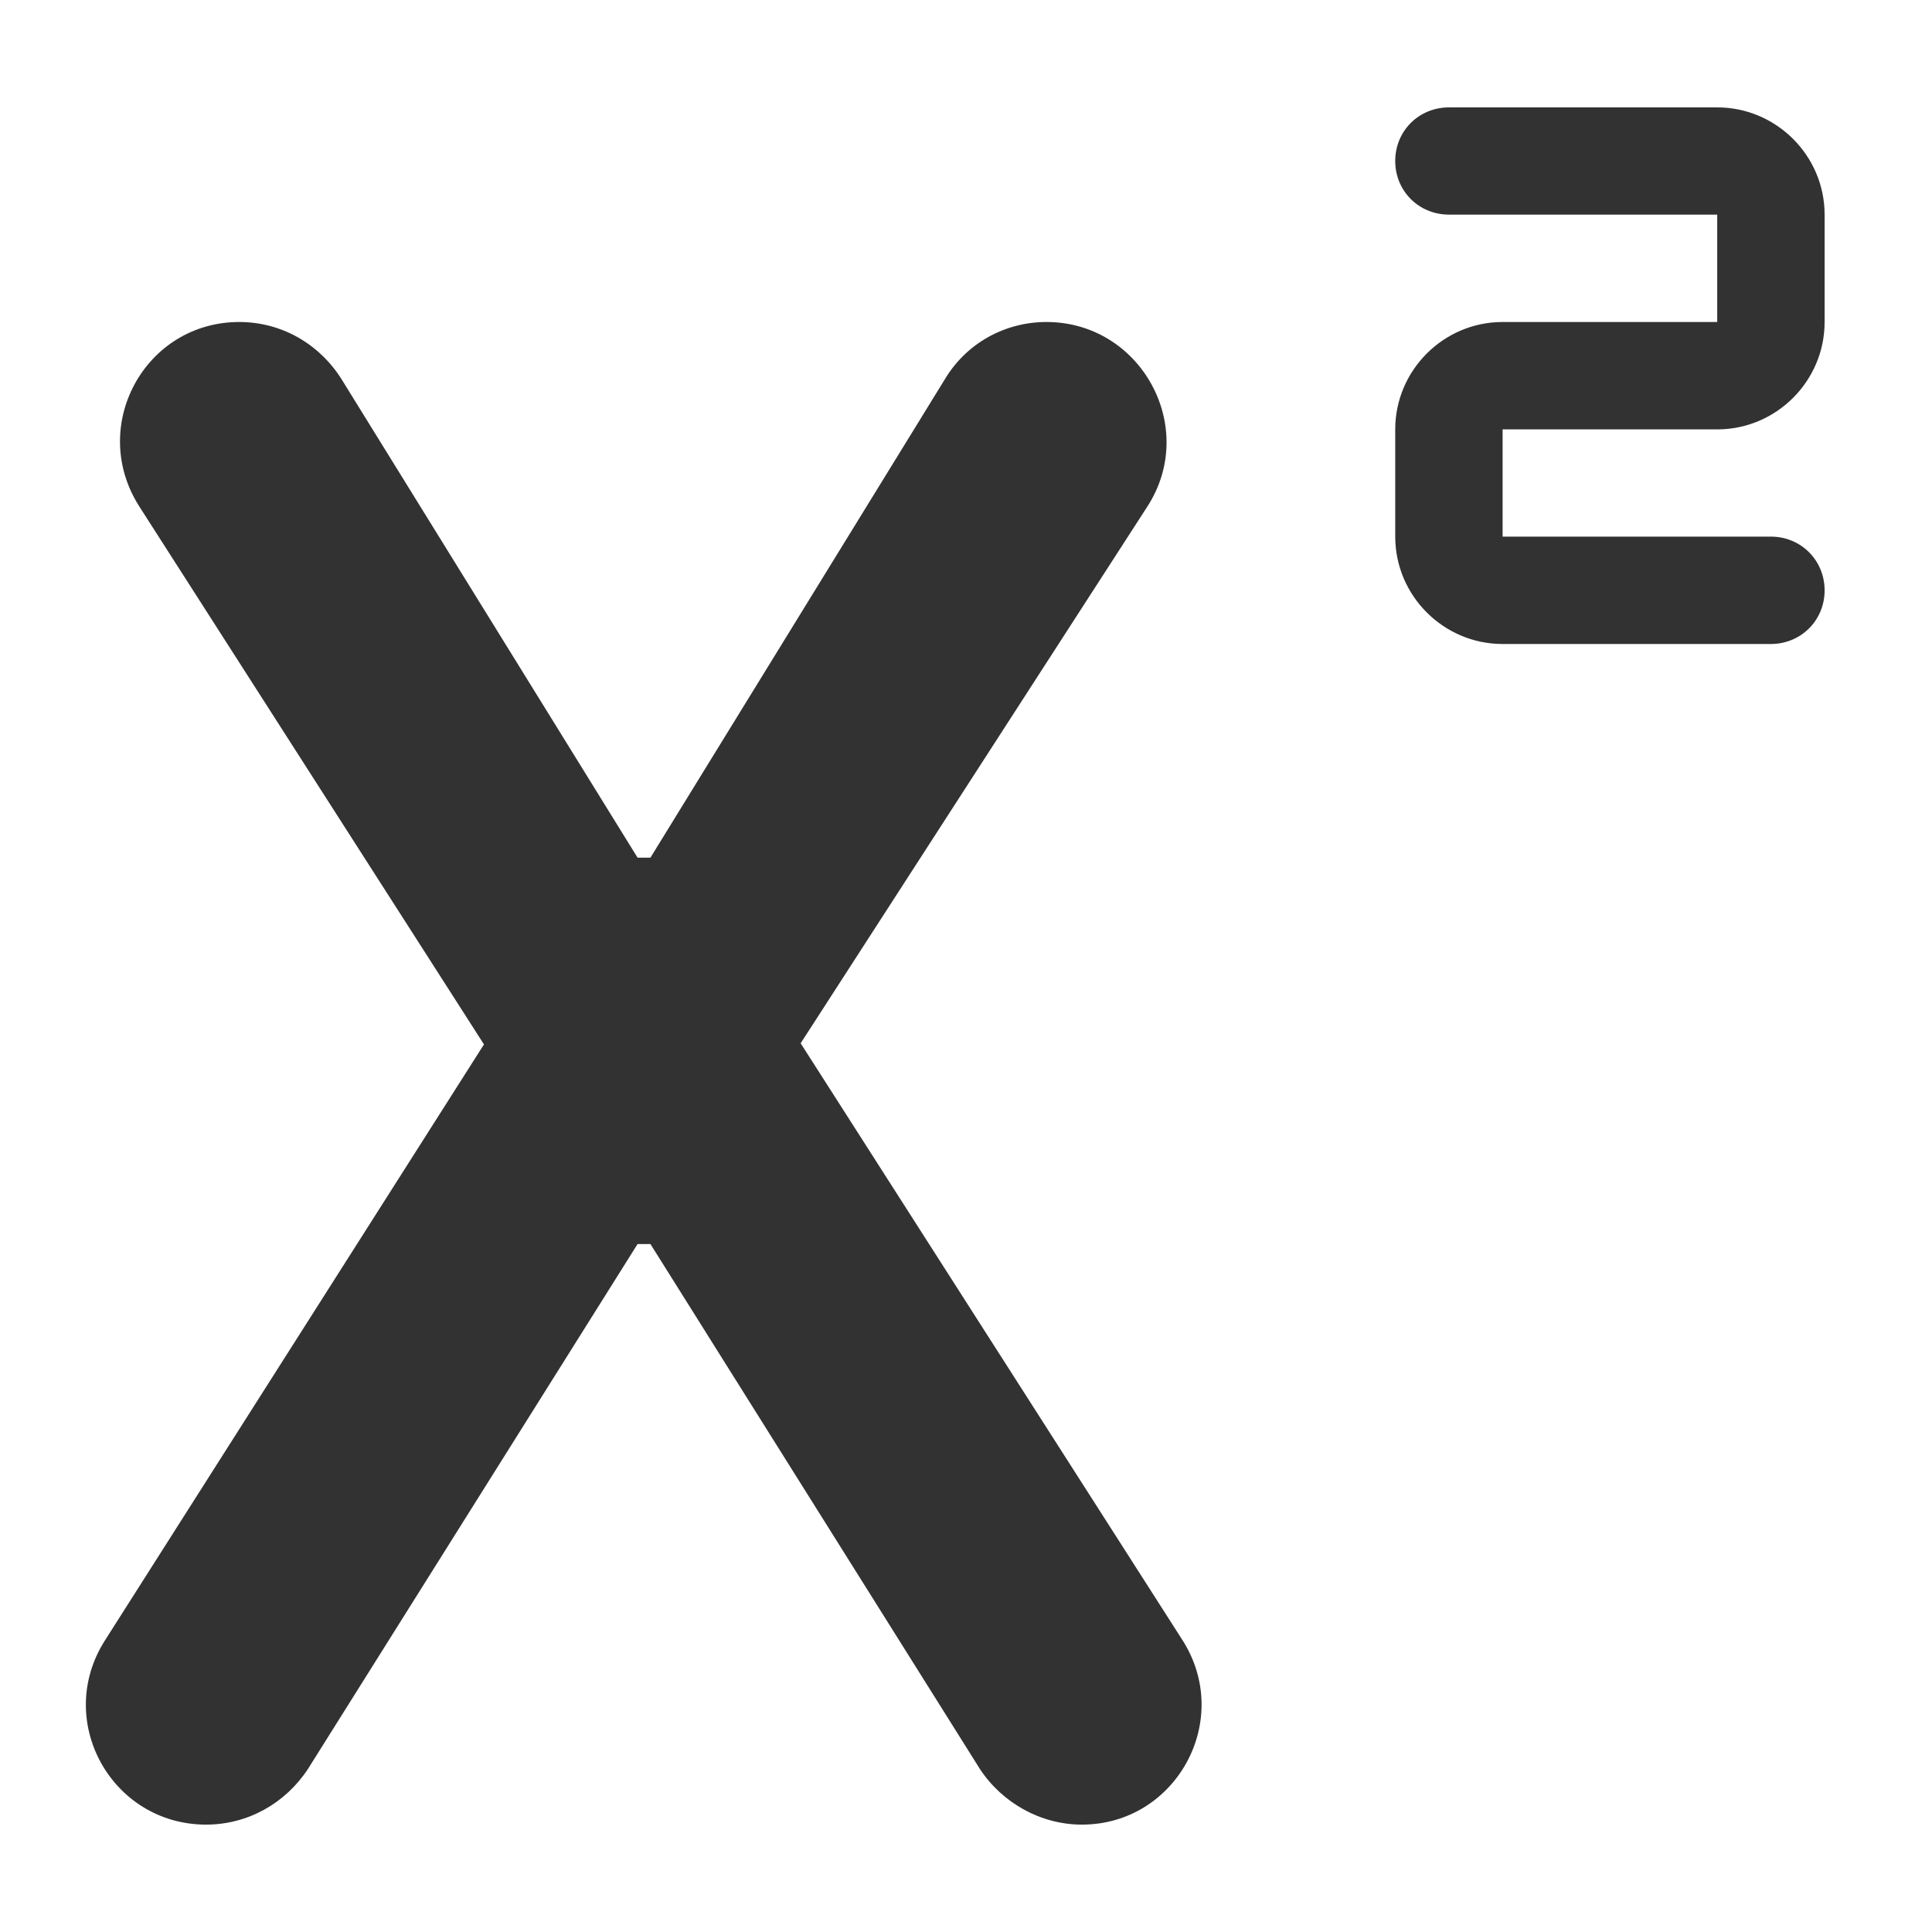 <svg width="12" height="12" viewBox="0 0 12 12" fill="none" xmlns="http://www.w3.org/2000/svg">
<path d="M3.006 6.487L0.866 3.147C0.546 2.647 0.9 2 1.486 2C1.746 2 1.98 2.133 2.12 2.353L3.96 5.327H4.04L5.866 2.36C6 2.133 6.24 2 6.5 2C7.086 2 7.446 2.653 7.126 3.147L4.973 6.48L7.34 10.18C7.666 10.68 7.306 11.333 6.72 11.333C6.466 11.333 6.226 11.2 6.086 10.987L4.04 7.727H3.96L1.913 10.987C1.773 11.2 1.54 11.333 1.28 11.333C0.693 11.333 0.333 10.687 0.653 10.187L3.006 6.487ZM11.333 3.667C11.333 3.48 11.186 3.333 10.999 3.333H9.333V2.667H10.666C11.033 2.667 11.333 2.367 11.333 2V1.333C11.333 0.967 11.033 0.667 10.666 0.667H9C8.813 0.667 8.666 0.813 8.666 1C8.666 1.187 8.813 1.333 9 1.333H10.666V2H9.333C8.966 2 8.666 2.3 8.666 2.667V3.333C8.666 3.7 8.966 4 9.333 4H10.999C11.186 4 11.333 3.853 11.333 3.667Z" fill="#323232"/>
</svg>
